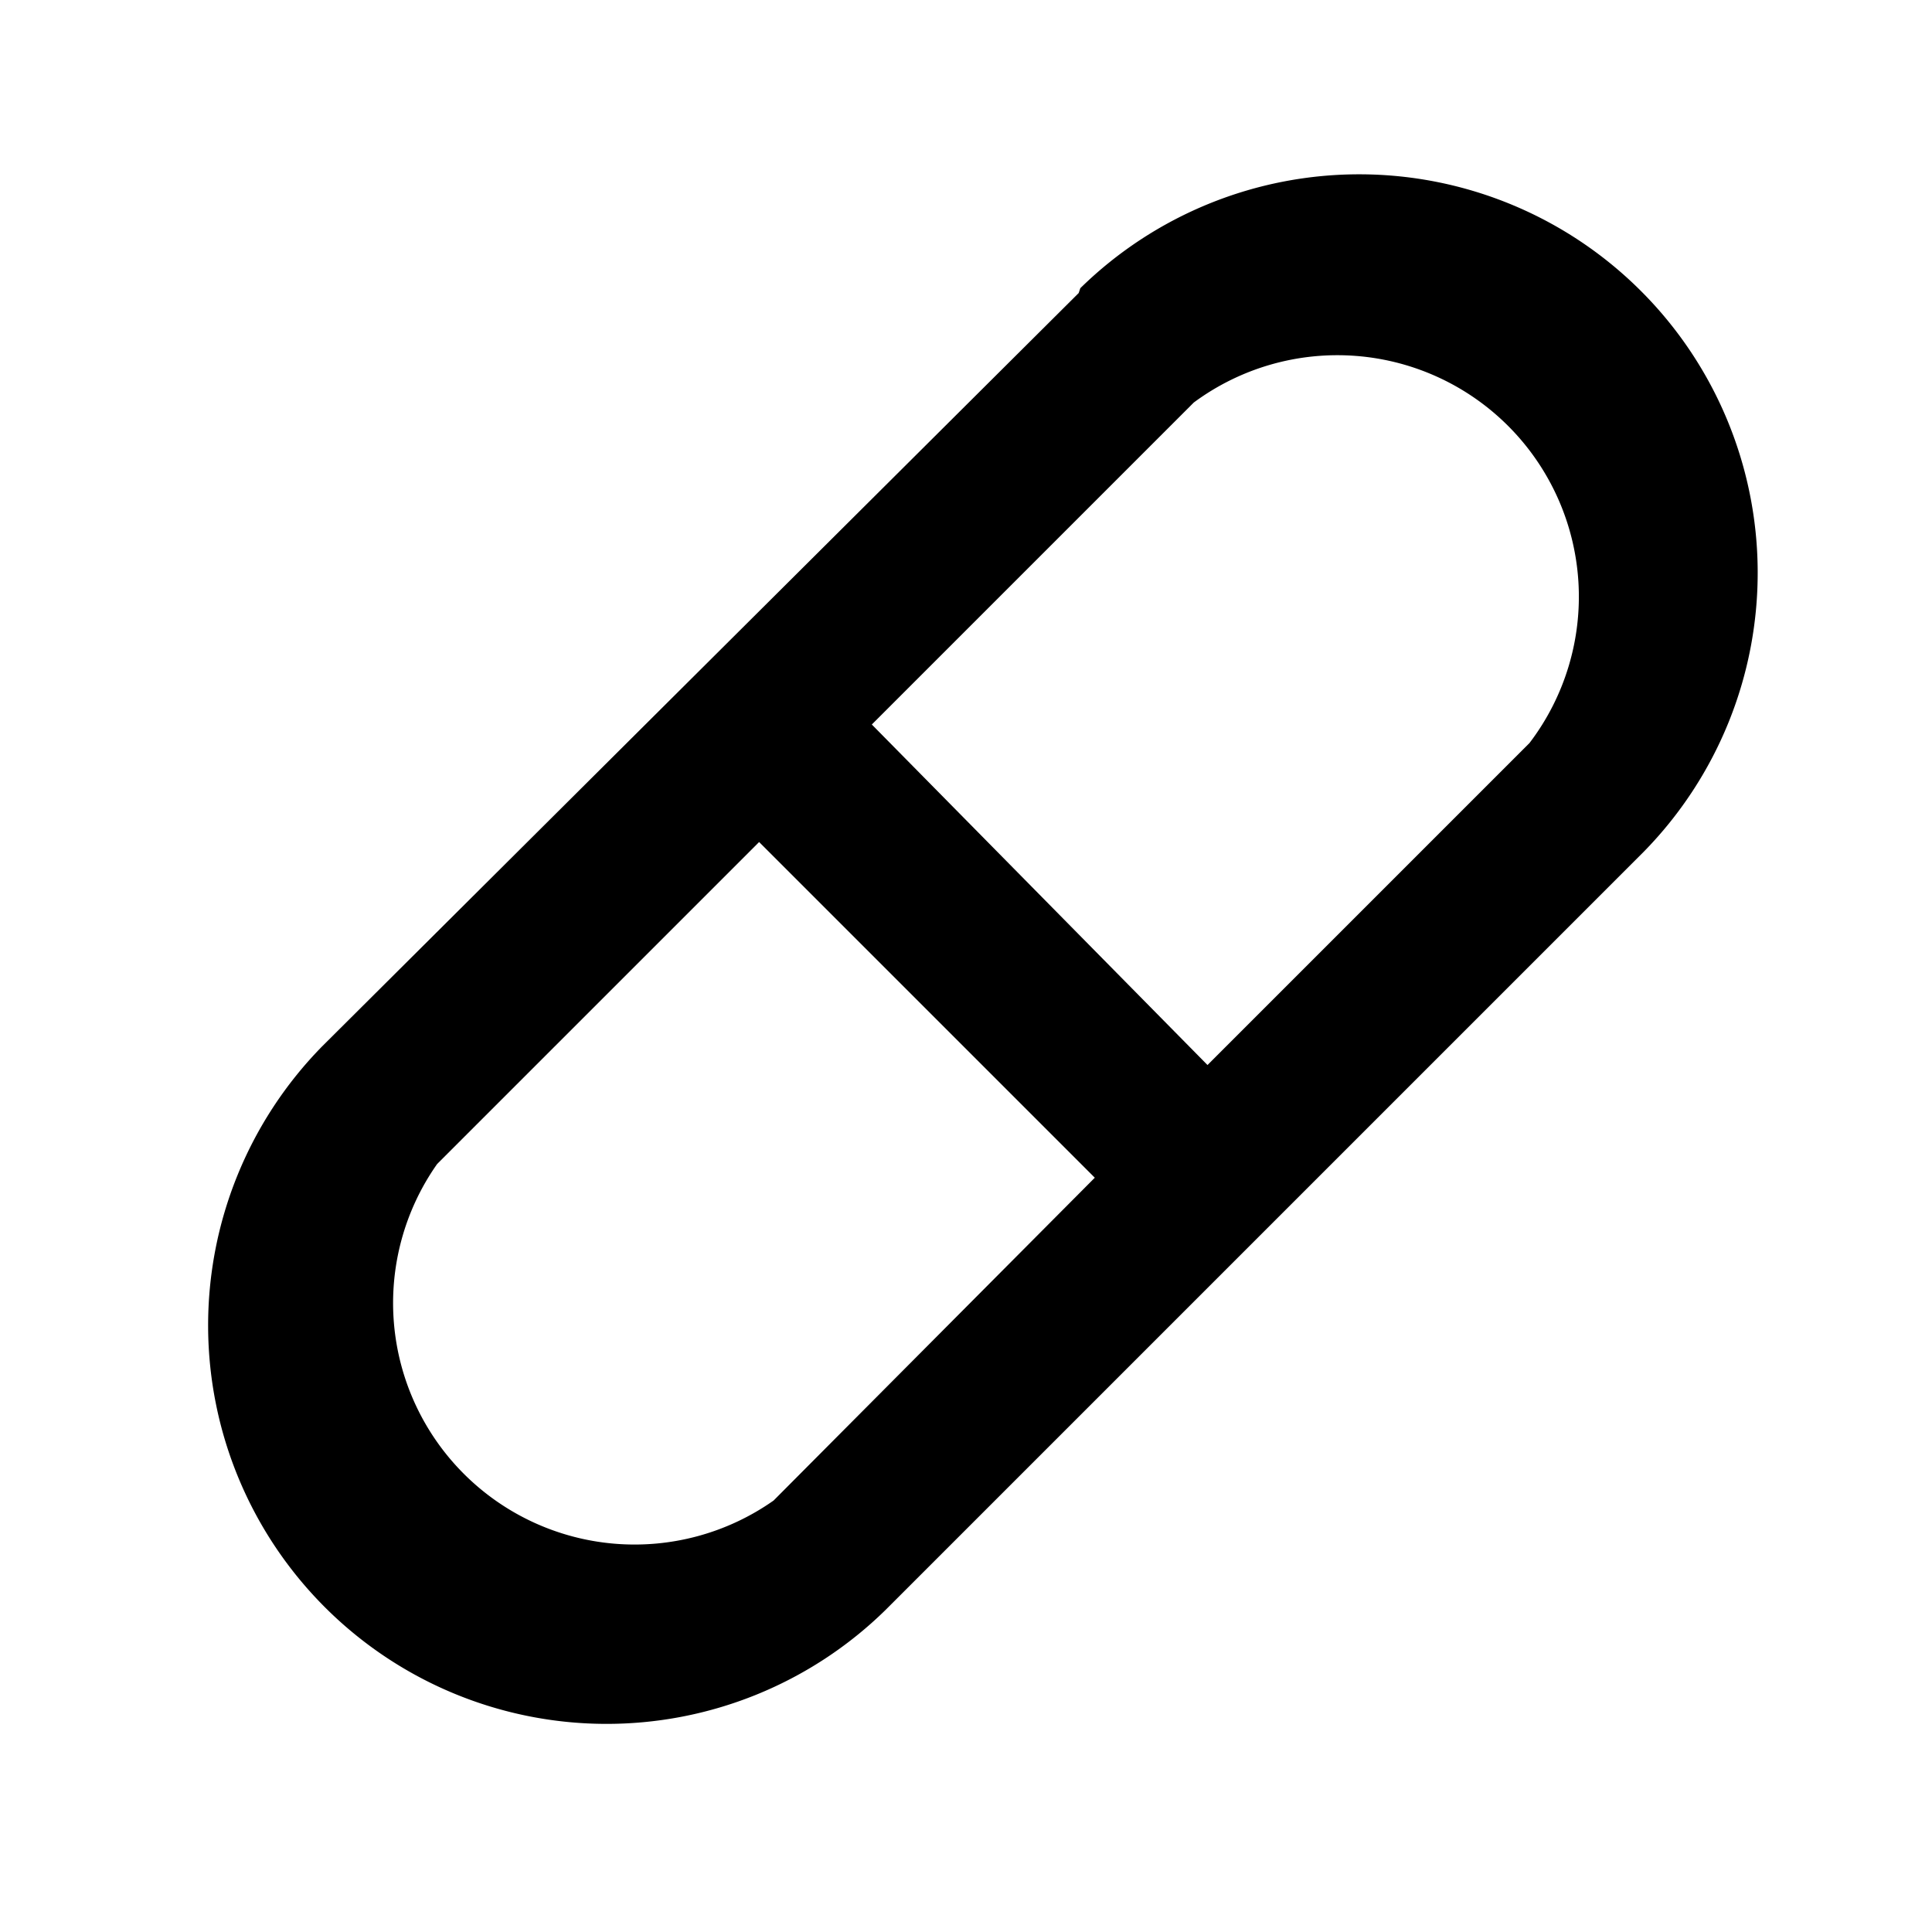 <svg xmlns="http://www.w3.org/2000/svg" width="24" height="24" viewBox="0 0 24 24">
  <path d="M13.4,3.64,4,13a4.95,4.95,0,0,0,7,7l4-4h0l1.42-1.42h0l4-4a4.95,4.95,0,0,0-7-7Zm-3.79,15a3,3,0,0,1-4.18-4.18l4-4,4.17,4.17ZM19,9.23l-4,4L10.83,9l4-4A3,3,0,0,1,19,9.23Z"/>
</svg>
